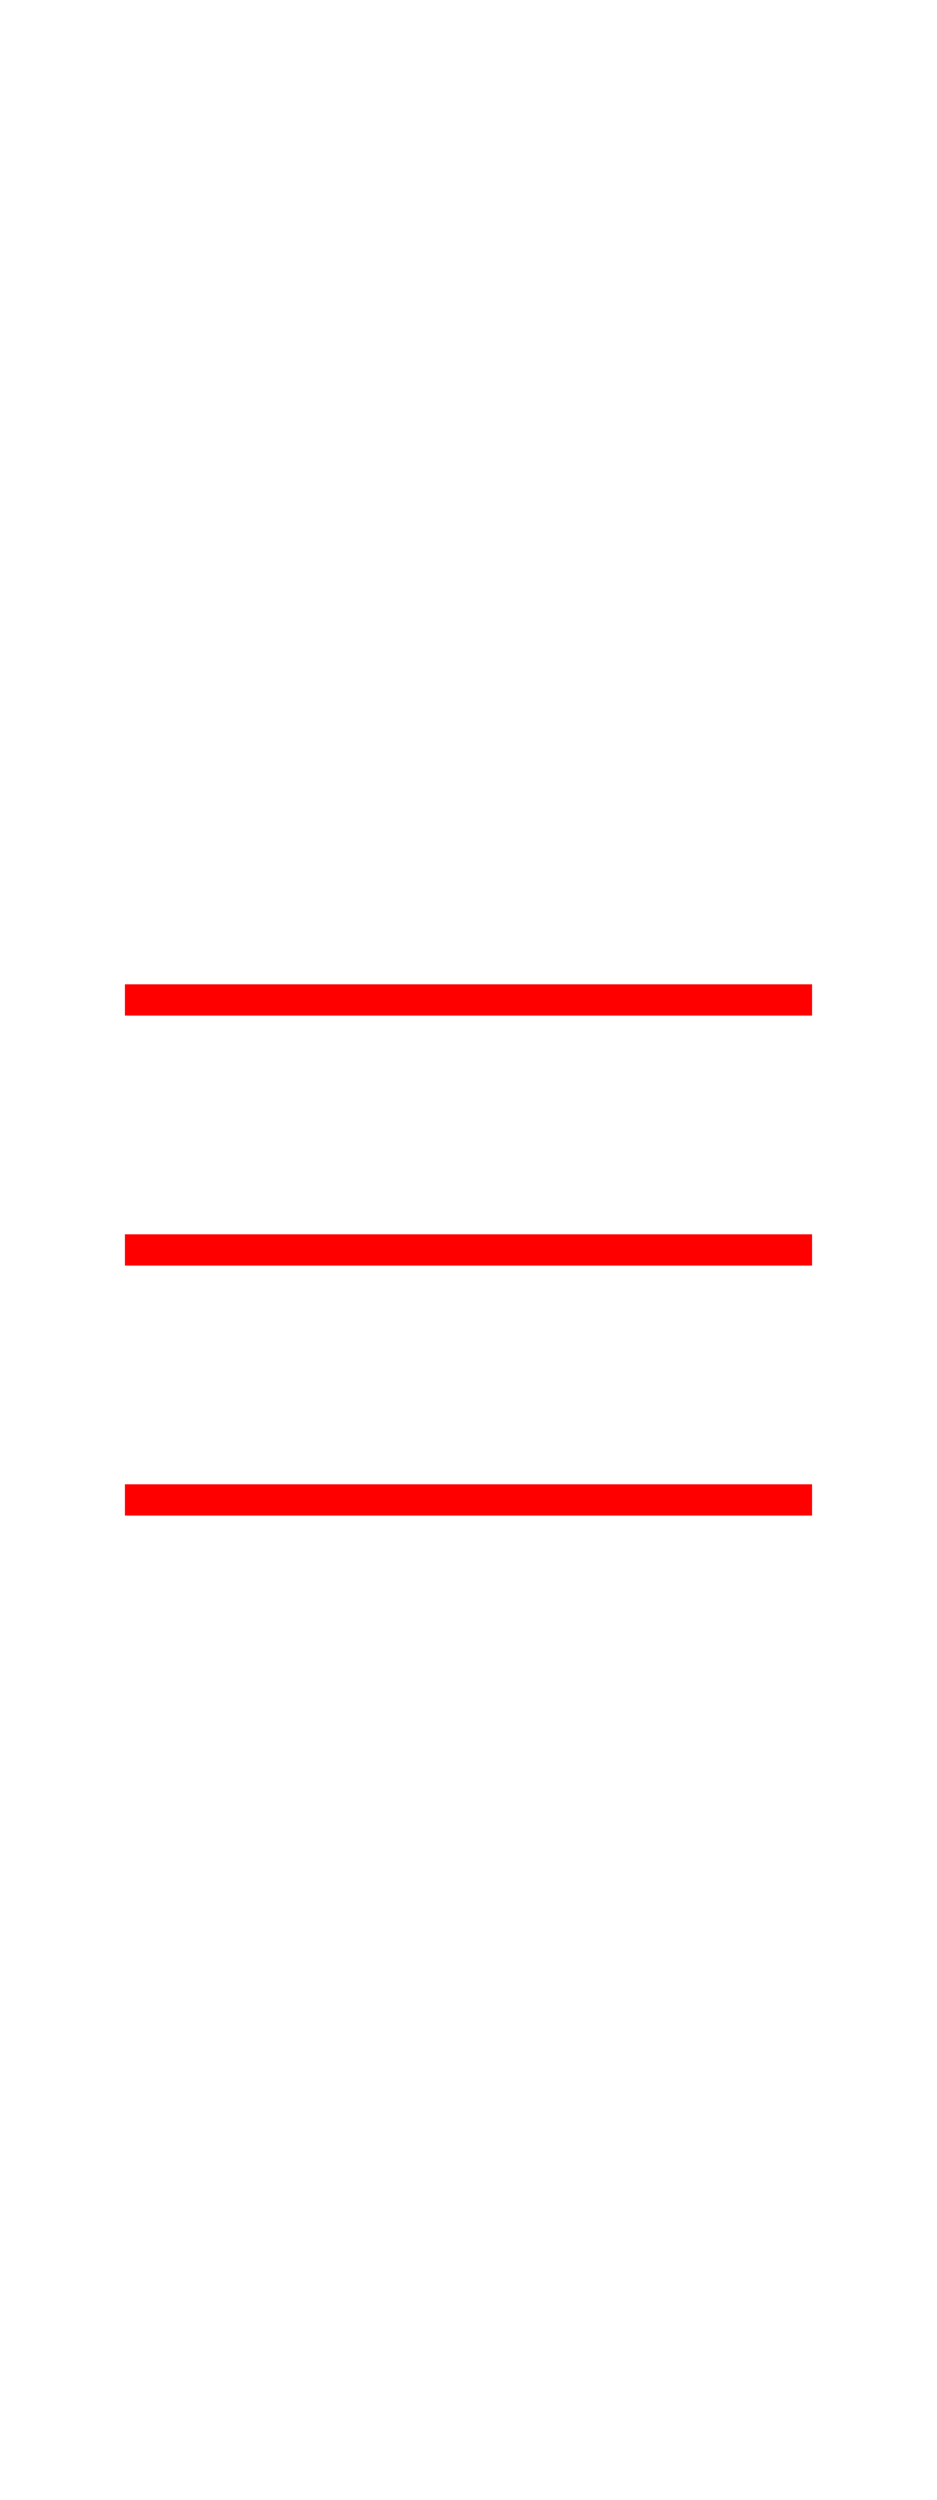 <?xml version="1.0" encoding="UTF-8"?>
<!DOCTYPE svg PUBLIC "-//W3C//DTD SVG 1.1//EN" "http://www.w3.org/Graphics/SVG/1.1/DTD/svg11.dtd">
<svg xmlns="http://www.w3.org/2000/svg" xmlns:xlink="http://www.w3.org/1999/xlink" version="1.1"  width="30" height="80" viewBox="0 0 30 30">
   <path stroke="red" d='M4 7h22M4 15h22M4 23h22' />
</svg>